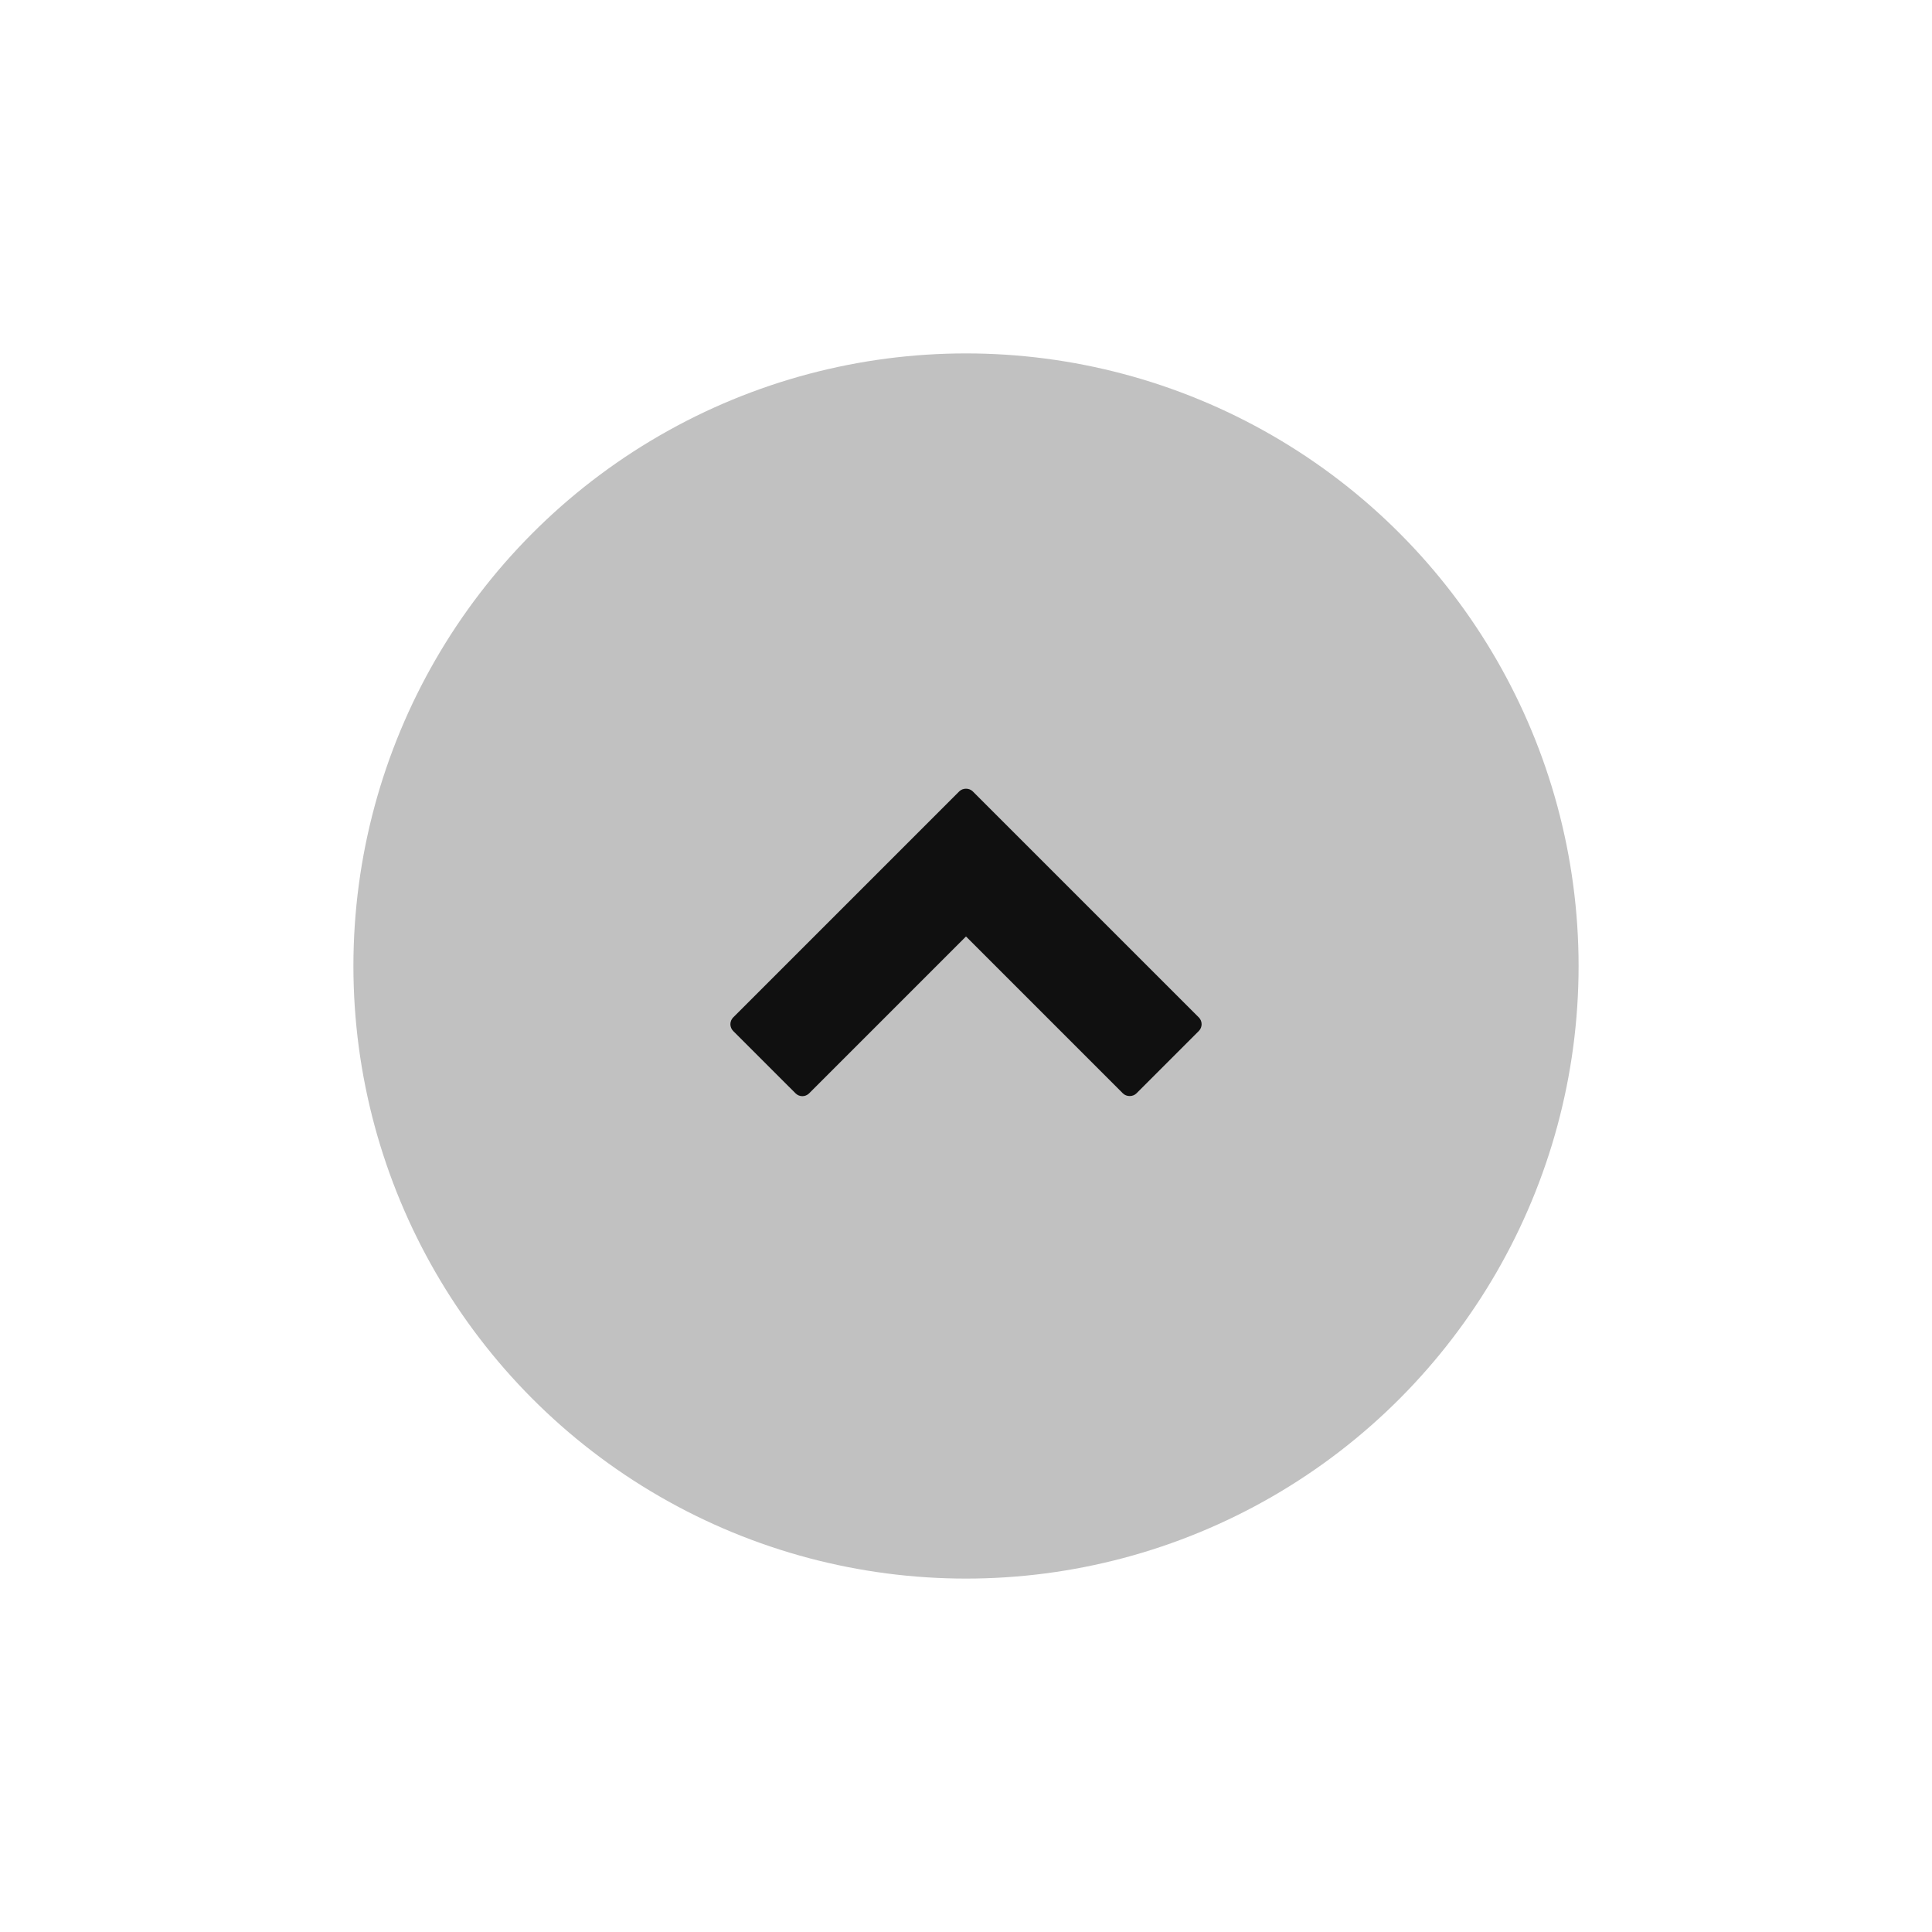 <svg width="82" height="82" viewBox="0 0 82 82" fill="none" xmlns="http://www.w3.org/2000/svg">
<g filter="url(#filter0_d)">
<circle cx="41" cy="41" r="26" transform="rotate(-180 41 41)" fill="#C1C1C1"/>
</g>
<g clip-path="url(#clip0)">
<path d="M50.881 43.182L41.288 33.59C41.136 33.437 40.865 33.437 40.712 33.59L31.119 43.183C31.043 43.259 31 43.363 31 43.471C31 43.579 31.043 43.682 31.119 43.759L33.766 46.405C33.846 46.485 33.95 46.525 34.054 46.525C34.158 46.525 34.262 46.485 34.342 46.405L41 39.747L47.658 46.405C47.811 46.558 48.082 46.558 48.235 46.405L50.881 43.759C51.04 43.599 51.04 43.341 50.881 43.182Z" fill="#101010"/>
</g>
<defs>
<filter id="filter0_d" x="0" y="0" width="82" height="82" filterUnits="userSpaceOnUse" color-interpolation-filters="sRGB">
<feFlood flood-opacity="0" result="BackgroundImageFix"/>
<feColorMatrix in="SourceAlpha" type="matrix" values="0 0 0 0 0 0 0 0 0 0 0 0 0 0 0 0 0 0 127 0"/>
<feOffset/>
<feGaussianBlur stdDeviation="7.5"/>
<feColorMatrix type="matrix" values="0 0 0 0 1 0 0 0 0 1 0 0 0 0 1 0 0 0 0.4 0"/>
<feBlend mode="normal" in2="BackgroundImageFix" result="effect1_dropShadow"/>
<feBlend mode="normal" in="SourceGraphic" in2="effect1_dropShadow" result="shape"/>
</filter>
<clipPath id="clip0">
<rect x="31" y="50" width="20" height="20" transform="rotate(-90 31 50)" fill="white"/>
</clipPath>
</defs>
</svg>
